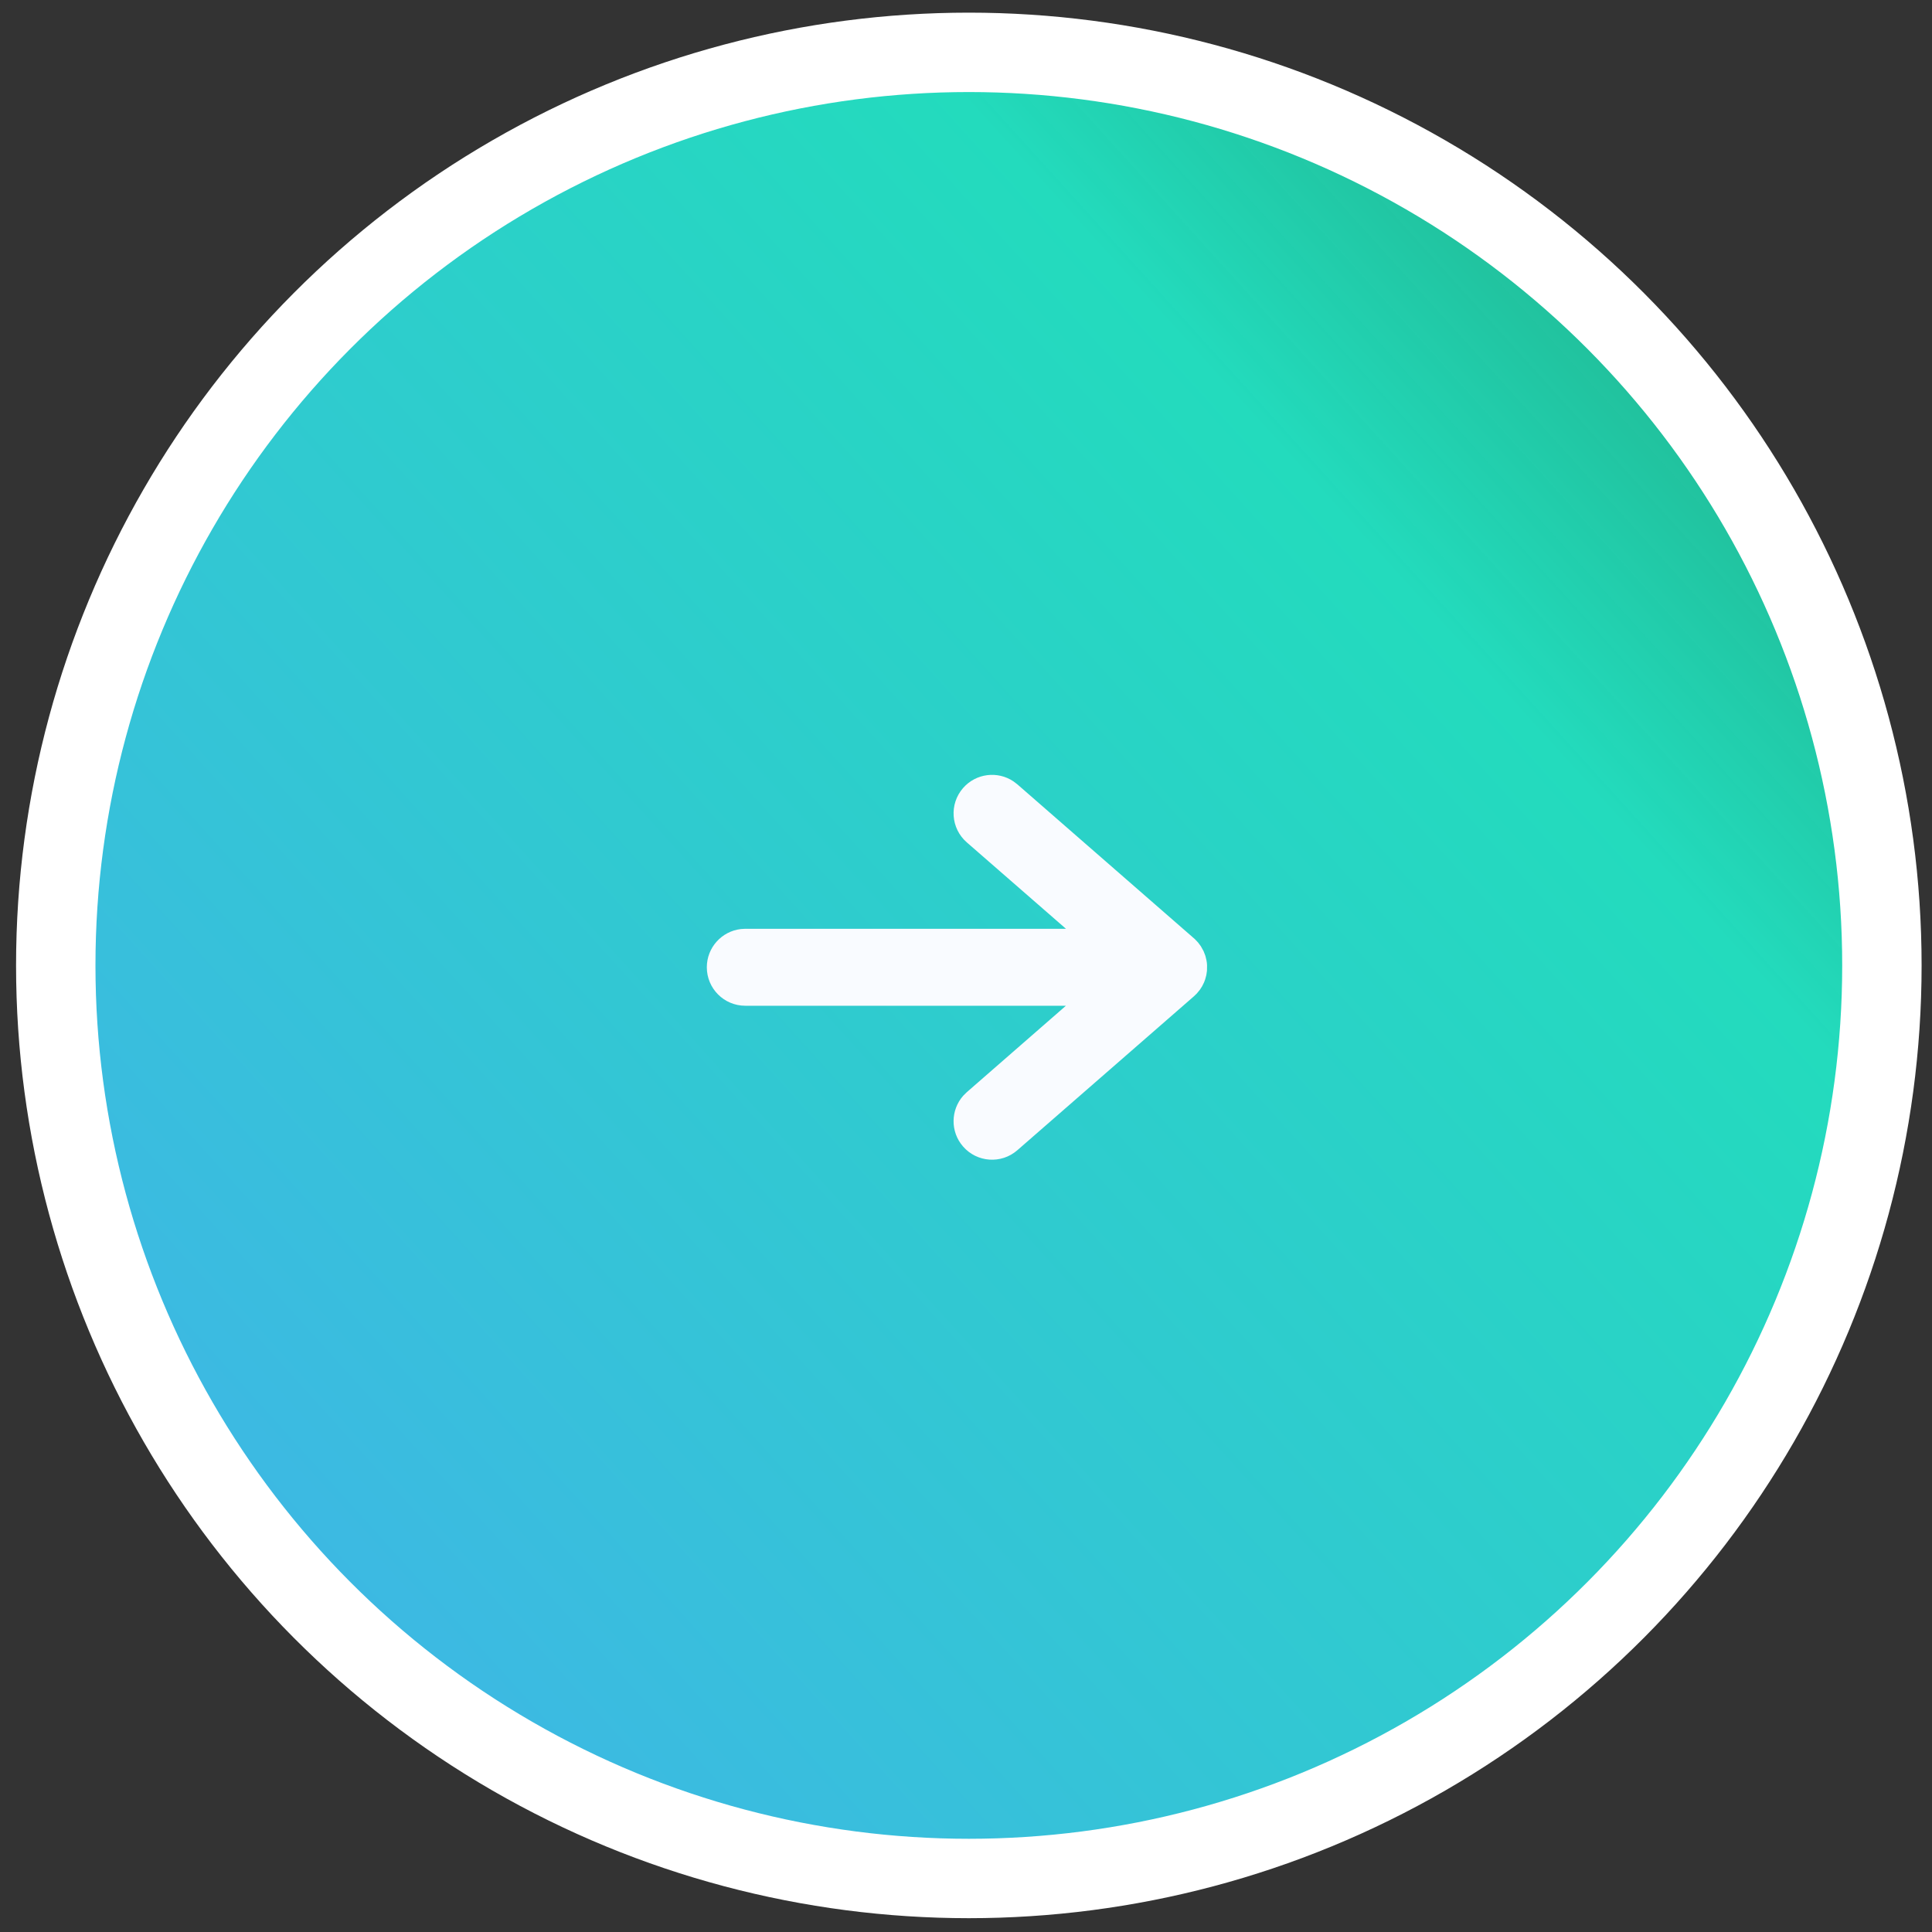 <svg width="73" height="73" viewBox="0 0 73 73" fill="none" xmlns="http://www.w3.org/2000/svg">
<rect x="0" y="0" width="73" height="73" fill="#333333" stroke="none"/>
<circle cx="36.607" cy="36.478" r="34.5" fill="url(#paint0_linear_1_703)" stroke="white" stroke-width="3"/>
<path fill-rule="evenodd" clip-rule="evenodd" d="M45.608 36.472L45.605 36.679L45.581 36.843L45.536 37.01L45.496 37.116L45.423 37.264L45.34 37.394L45.224 37.536L45.112 37.645L38.44 43.461C37.835 43.989 36.916 43.926 36.389 43.32C35.901 42.762 35.918 41.936 36.399 41.397L36.529 41.269L40.275 38.002L28.161 38.002C27.358 38.002 26.707 37.352 26.707 36.548C26.707 35.803 27.269 35.188 27.992 35.104L28.161 35.094L40.277 35.094L36.529 31.828C35.924 31.3 35.861 30.382 36.389 29.776C36.876 29.218 37.696 29.121 38.295 29.525L38.44 29.636L45.145 35.482L45.267 35.61L45.373 35.752L45.477 35.939L45.546 36.118L45.587 36.29L45.601 36.379C45.605 36.413 45.607 36.442 45.608 36.472Z" fill="#F9FBFF"/>
<defs>
<linearGradient id="paint0_linear_1_703" x1="33.221" y1="108.478" x2="105.221" y2="43.25" gradientUnits="userSpaceOnUse">
<stop stop-color="#45AFEE" stop-opacity="0.01"/>
<stop offset="0.038" stop-color="#43B1EC" stop-opacity="0.616"/>
<stop offset="0.081" stop-color="#41B3E9" stop-opacity="0.768"/>
<stop offset="0.146" stop-color="#3EB7E5"/>
<stop offset="0.748" stop-color="#23DBBD"/>
<stop offset="0.842" stop-color="#1EE0B7" stop-opacity="0.853"/>
<stop offset="0.896" stop-color="#1CE4B3" stop-opacity="0.769"/>
<stop offset="0.928" stop-color="#1BE5B1" stop-opacity="0.144"/>
<stop offset="1" stop-color="#17EAAC" stop-opacity="0.01"/>
</linearGradient>
</defs>
</svg>
